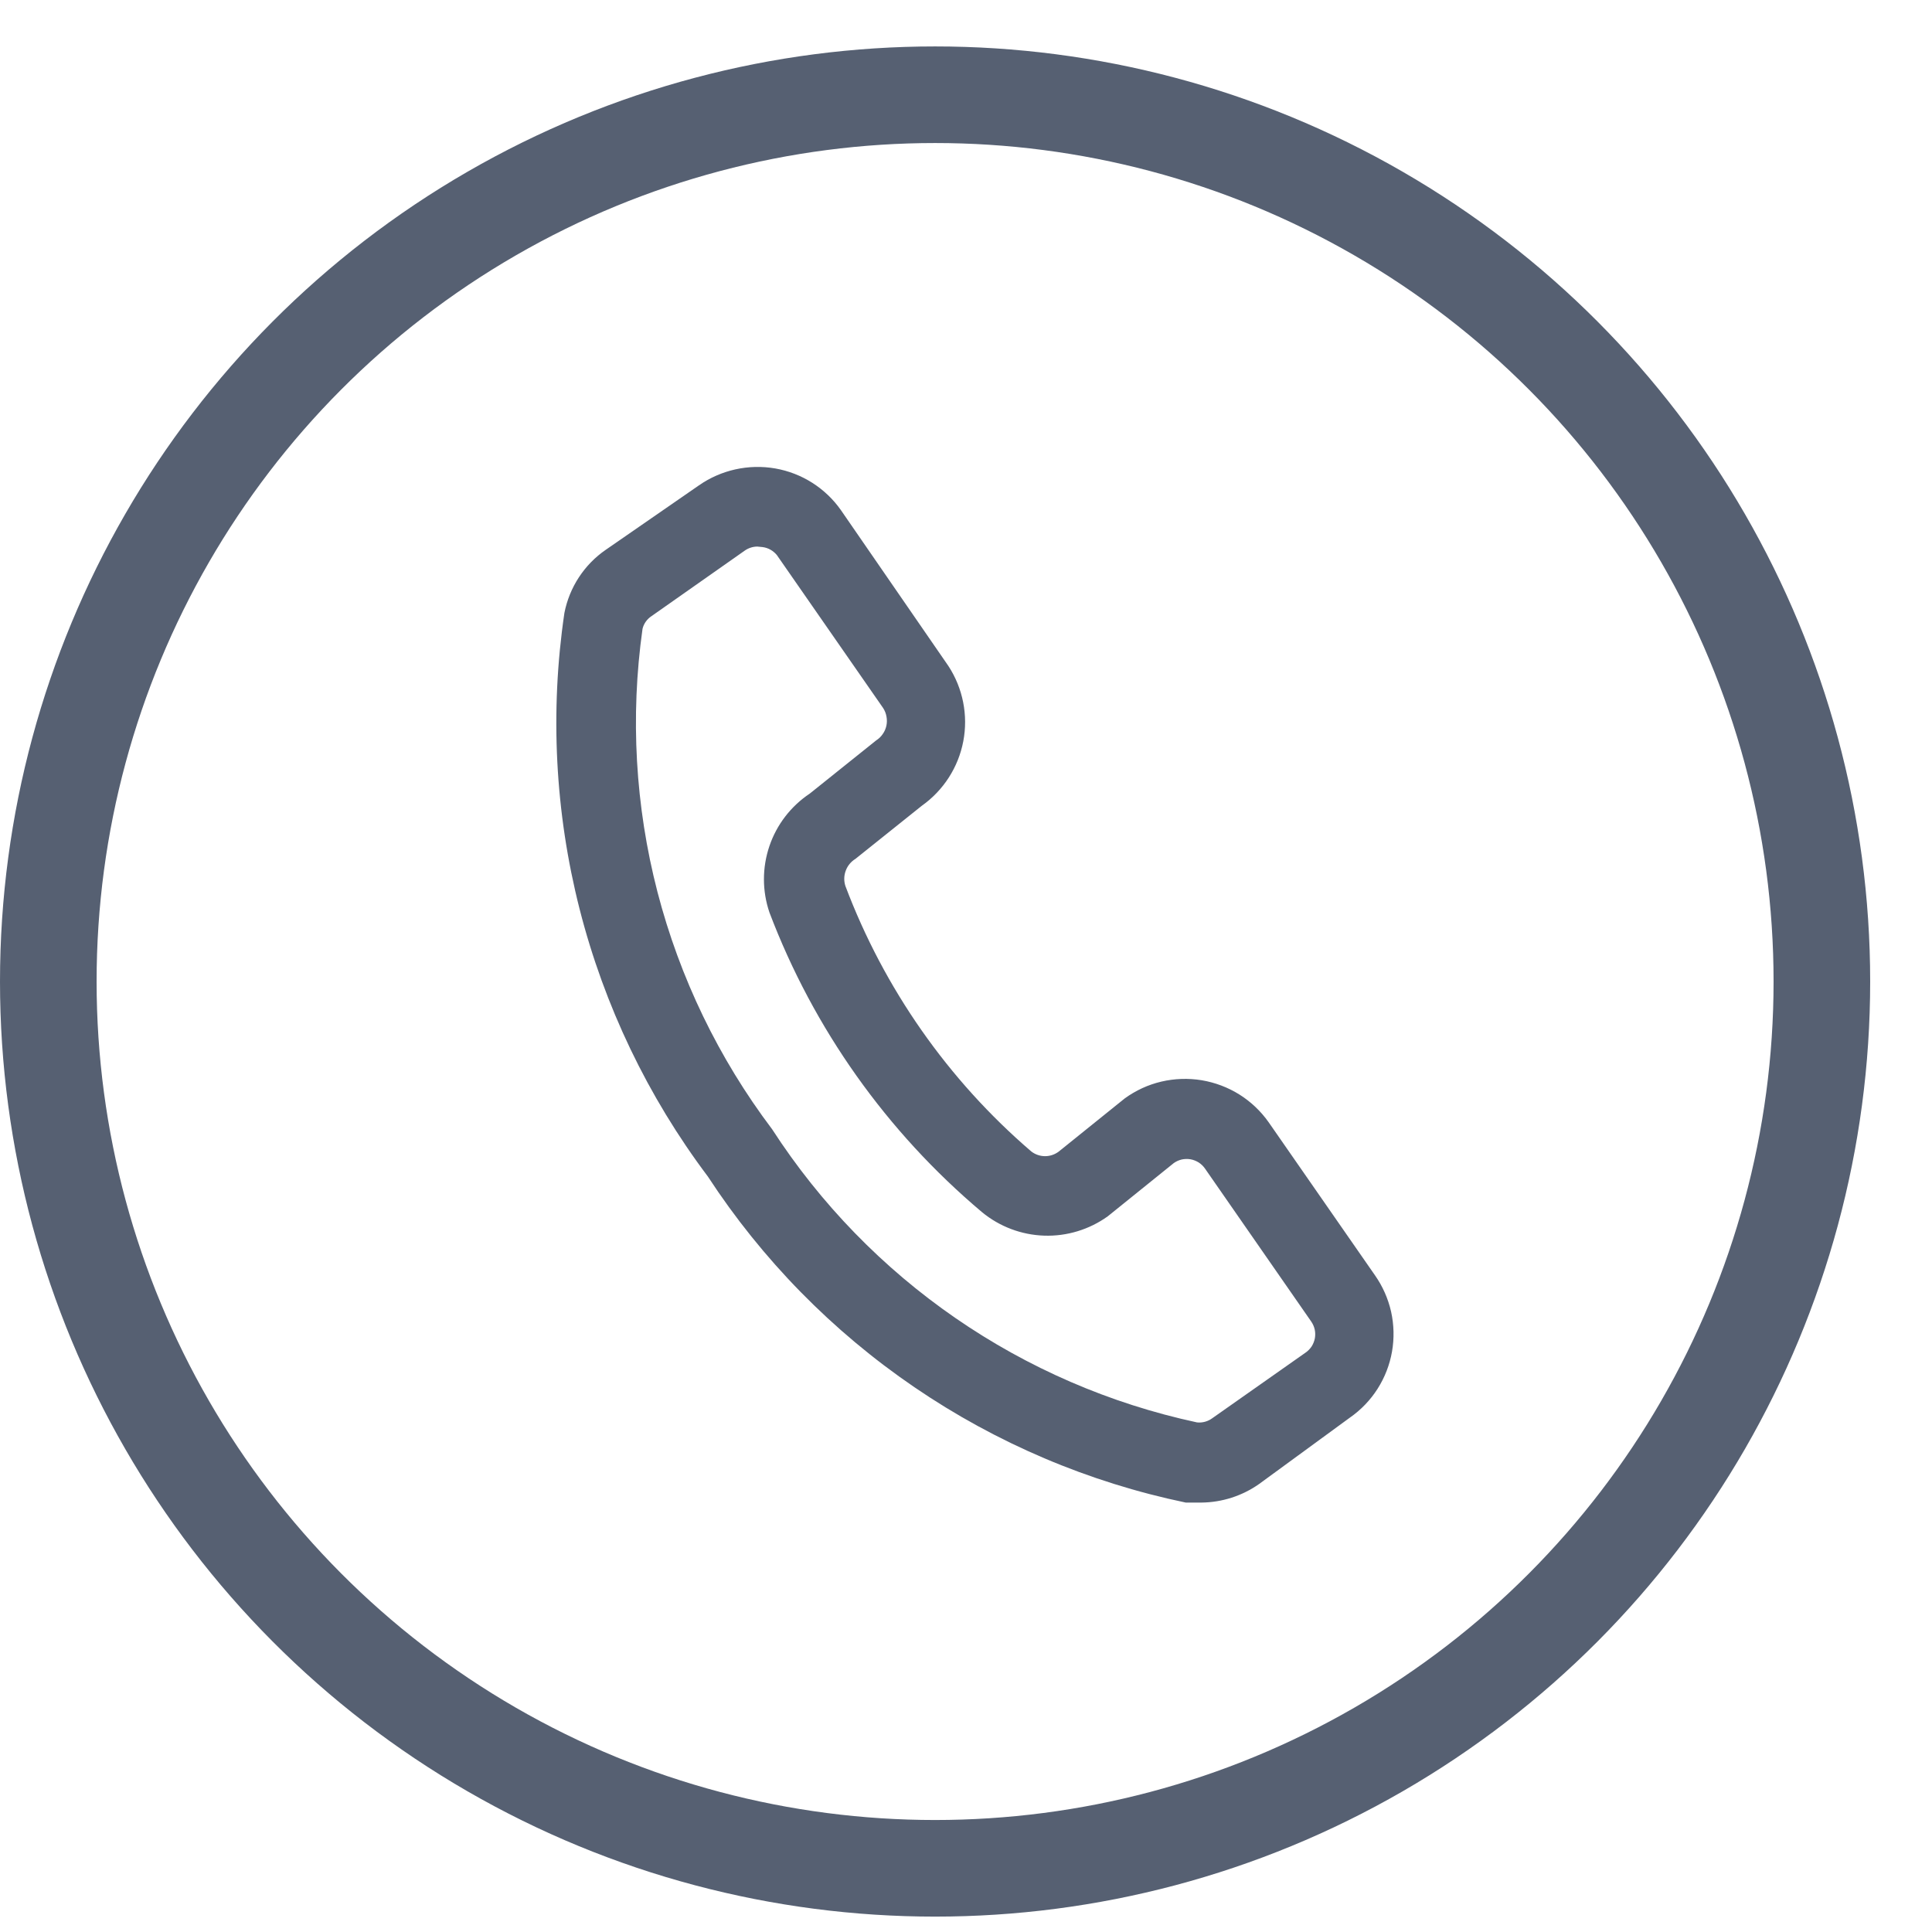 <svg width="30" height="30" viewBox="0 0 30 30" fill="none" xmlns="http://www.w3.org/2000/svg">
<circle cx="14.52" cy="15.241" r="13.77" stroke="#566072" stroke-width="1.5"/>
<path d="M18.653 23.332H18.413C16.904 23.018 15.471 22.409 14.198 21.54C12.924 20.671 11.834 19.559 10.991 18.268C10.059 17.029 9.383 15.618 9 14.116C8.618 12.614 8.538 11.051 8.764 9.518C8.842 9.119 9.073 8.766 9.408 8.536L10.851 7.538C11.196 7.297 11.623 7.202 12.038 7.274C12.243 7.31 12.439 7.386 12.615 7.498C12.79 7.61 12.942 7.755 13.061 7.926L14.727 10.342C14.952 10.687 15.035 11.106 14.958 11.51C14.881 11.915 14.65 12.273 14.315 12.511L13.284 13.336C13.214 13.379 13.161 13.443 13.133 13.519C13.104 13.596 13.102 13.679 13.127 13.757C13.728 15.351 14.721 16.77 16.014 17.88C16.075 17.927 16.151 17.953 16.228 17.953C16.305 17.953 16.381 17.927 16.442 17.88L17.465 17.056C17.636 16.932 17.829 16.843 18.034 16.795C18.24 16.747 18.452 16.74 18.66 16.774C18.868 16.809 19.067 16.884 19.246 16.996C19.424 17.108 19.579 17.255 19.7 17.427L21.35 19.802C21.47 19.973 21.555 20.165 21.601 20.368C21.646 20.572 21.651 20.782 21.615 20.988C21.579 21.193 21.503 21.389 21.391 21.565C21.279 21.741 21.133 21.893 20.962 22.012L19.552 23.043C19.288 23.229 18.975 23.329 18.653 23.332ZM11.758 8.487C11.687 8.488 11.618 8.511 11.56 8.553L10.117 9.567C10.047 9.613 9.996 9.684 9.977 9.765C9.785 11.129 9.864 12.517 10.209 13.85C10.555 15.183 11.159 16.435 11.989 17.534C13.498 19.866 15.871 21.503 18.587 22.087C18.672 22.096 18.757 22.072 18.826 22.021L20.269 21.006C20.308 20.98 20.34 20.947 20.366 20.909C20.391 20.87 20.408 20.827 20.417 20.782C20.425 20.737 20.425 20.69 20.415 20.645C20.405 20.6 20.386 20.557 20.36 20.52L18.71 18.144C18.684 18.107 18.651 18.075 18.612 18.05C18.573 18.026 18.53 18.009 18.484 18.001C18.439 17.994 18.393 17.995 18.348 18.005C18.303 18.016 18.261 18.035 18.224 18.062L17.201 18.887C16.914 19.093 16.566 19.199 16.213 19.187C15.859 19.175 15.519 19.046 15.247 18.821C13.769 17.576 12.633 15.975 11.948 14.169C11.834 13.835 11.834 13.473 11.947 13.139C12.06 12.805 12.281 12.518 12.575 12.322L13.605 11.497C13.646 11.471 13.68 11.438 13.707 11.398C13.735 11.359 13.754 11.315 13.764 11.268C13.774 11.221 13.774 11.173 13.765 11.126C13.757 11.079 13.739 11.034 13.713 10.994L12.063 8.619C12.007 8.551 11.928 8.506 11.841 8.495L11.758 8.487Z" fill="#566072"/>
</svg>
